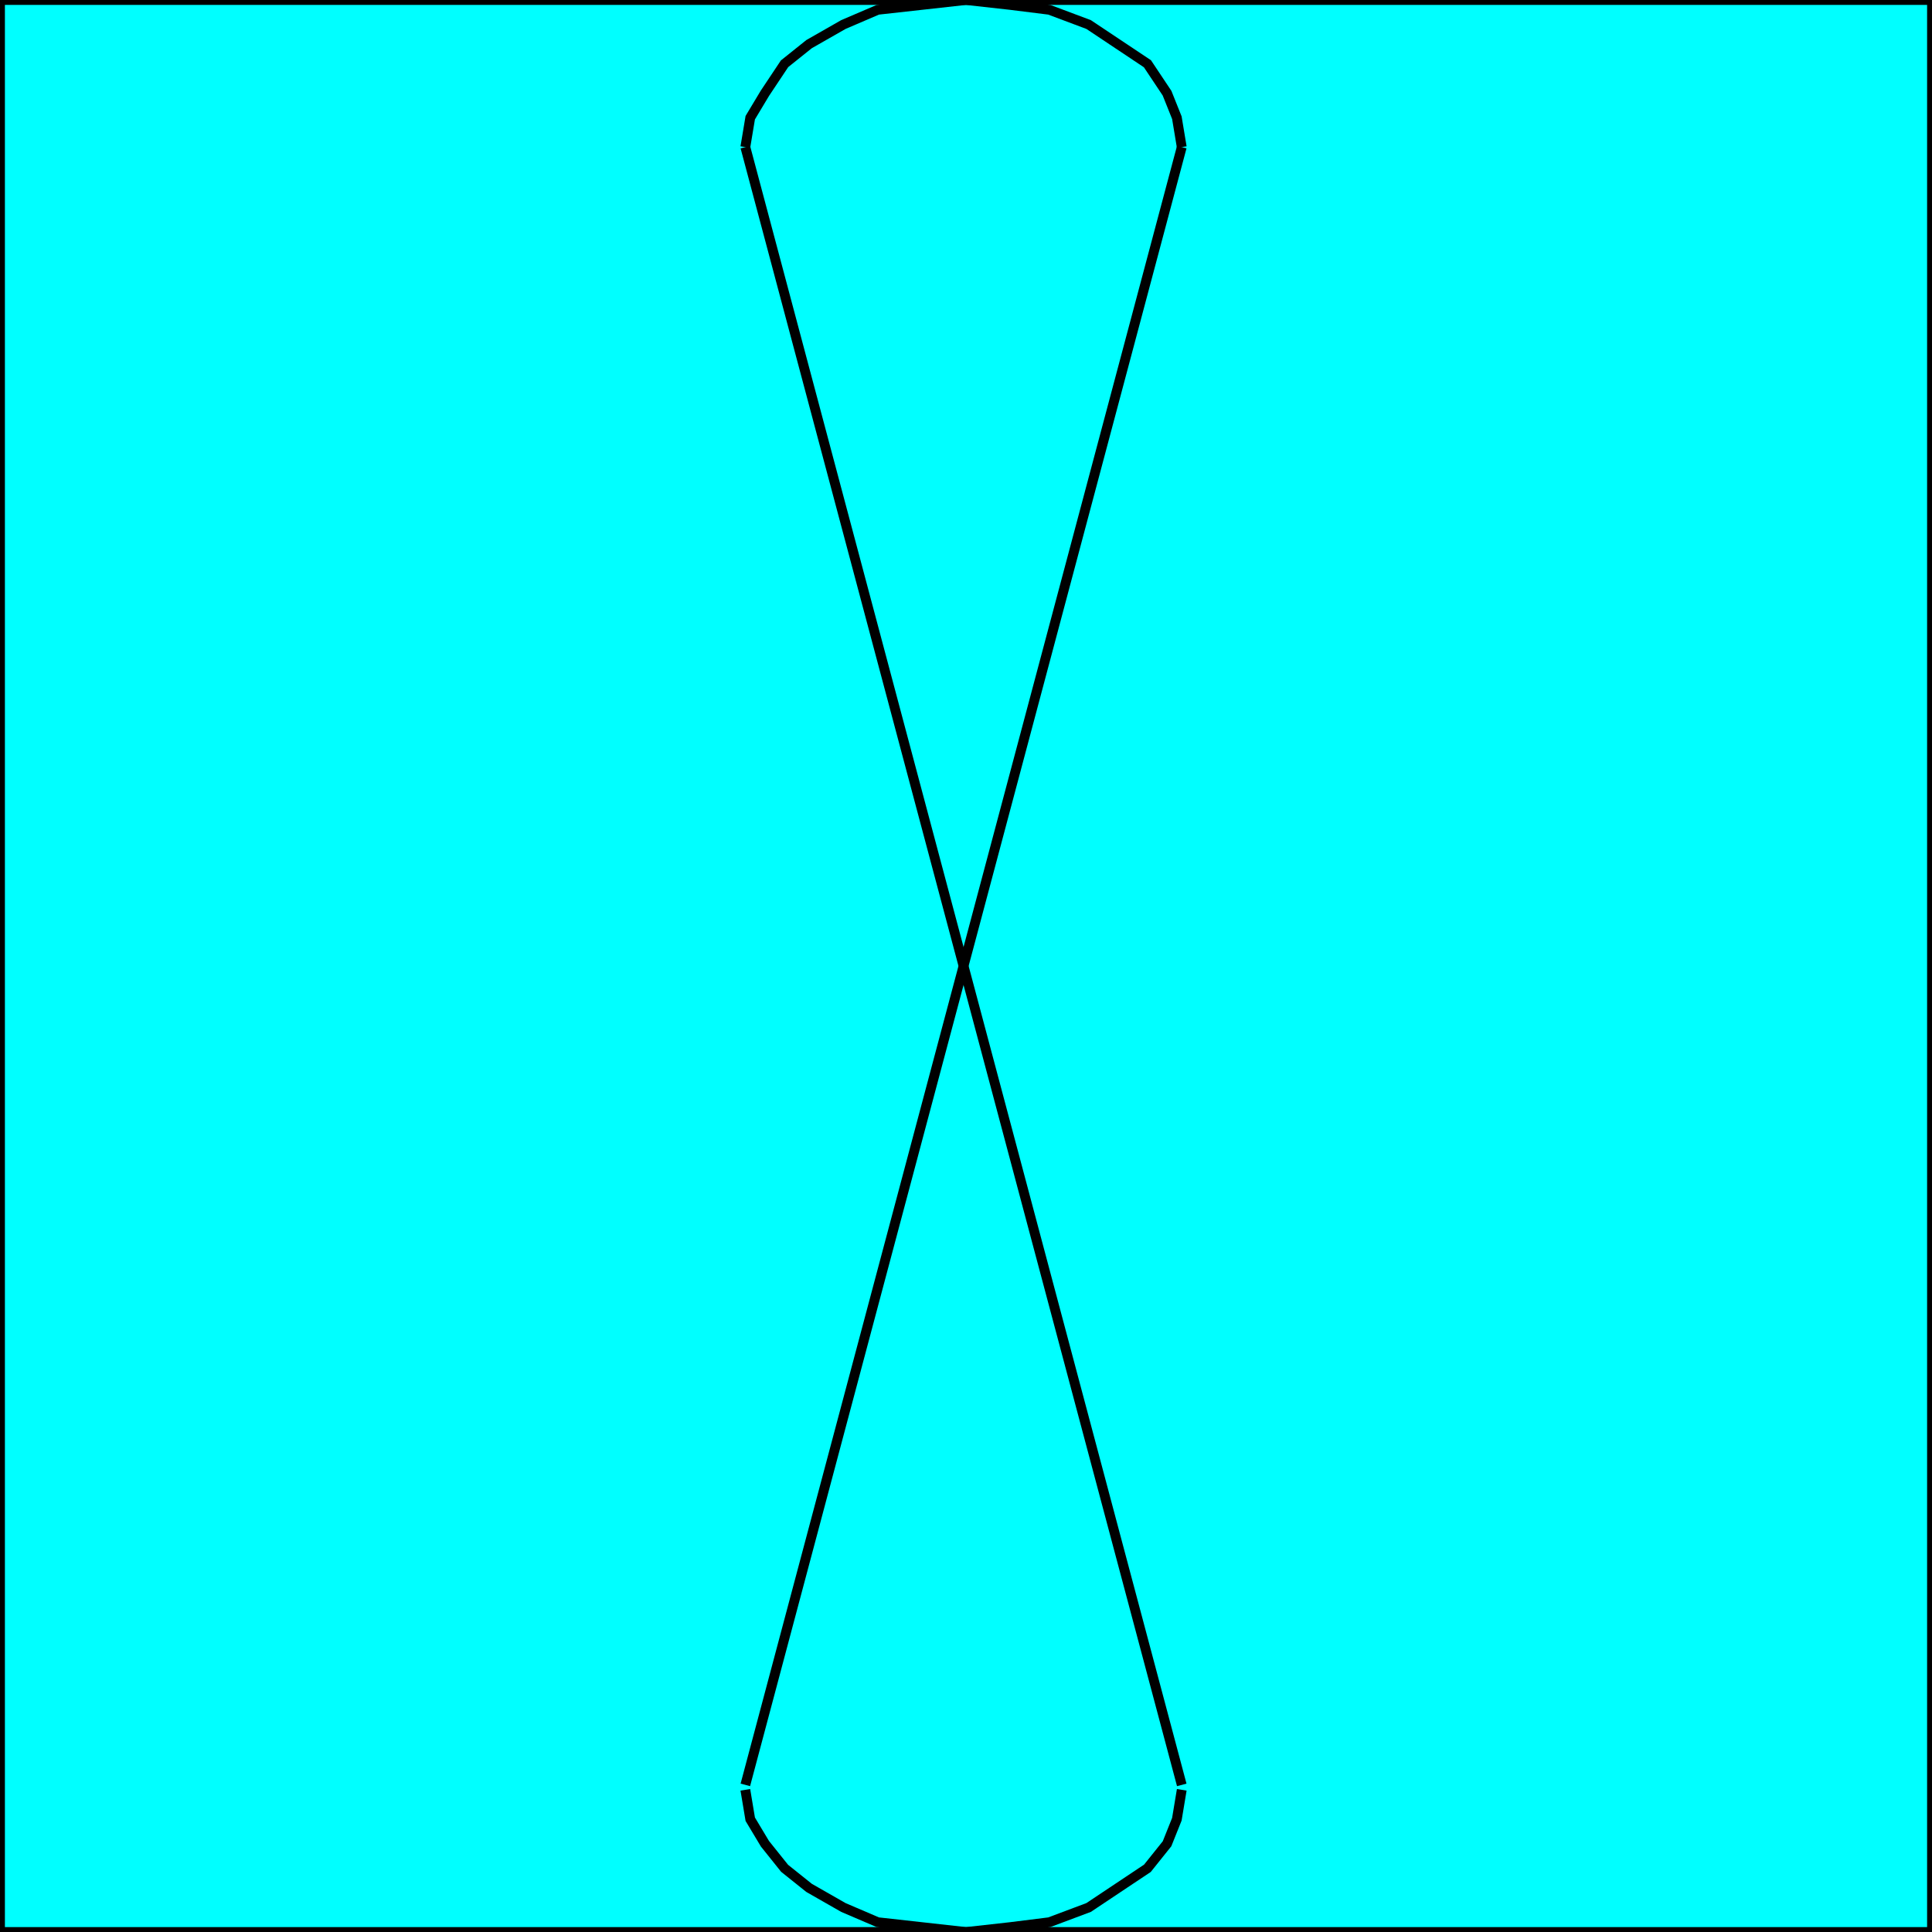 <svg width="150" height="150" viewBox="0 0 150 150" fill="none" xmlns="http://www.w3.org/2000/svg">
<g clip-path="url(#clip0_2109_193578)">
<path d="M0 0H150V150H0V0Z" fill="#00FFFF" stroke="black" stroke-width="0.761"/>
<path d="M91.751 138.579L57.868 11.422" stroke="black" stroke-width="0.761"/>
<path d="M91.751 11.422L57.868 138.579" stroke="black" stroke-width="0.761"/>
<path d="M91.751 138.961L91.371 141.245L90.609 143.149L89.086 145.052L86.802 146.575L84.518 148.098L81.472 149.24L78.427 149.621L75 150.002L71.574 149.621L68.147 149.24L65.482 148.098L62.817 146.575L60.914 145.052L59.391 143.149L58.249 141.245L57.868 138.961" stroke="black" stroke-width="0.761"/>
<path d="M57.868 11.421L58.249 9.137L59.391 7.234L60.914 4.949L62.817 3.426L65.482 1.904L68.147 0.761L71.574 0.381L75 0L78.427 0.381L81.472 0.761L84.518 1.904L86.802 3.426L89.086 4.949L90.609 7.234L91.371 9.137L91.751 11.421" stroke="black" stroke-width="0.761"/>
</g>
<defs>
<clipPath id="clip0_2109_193578">
<rect width="150" height="150" fill="white"/>
</clipPath>
</defs>
</svg>

